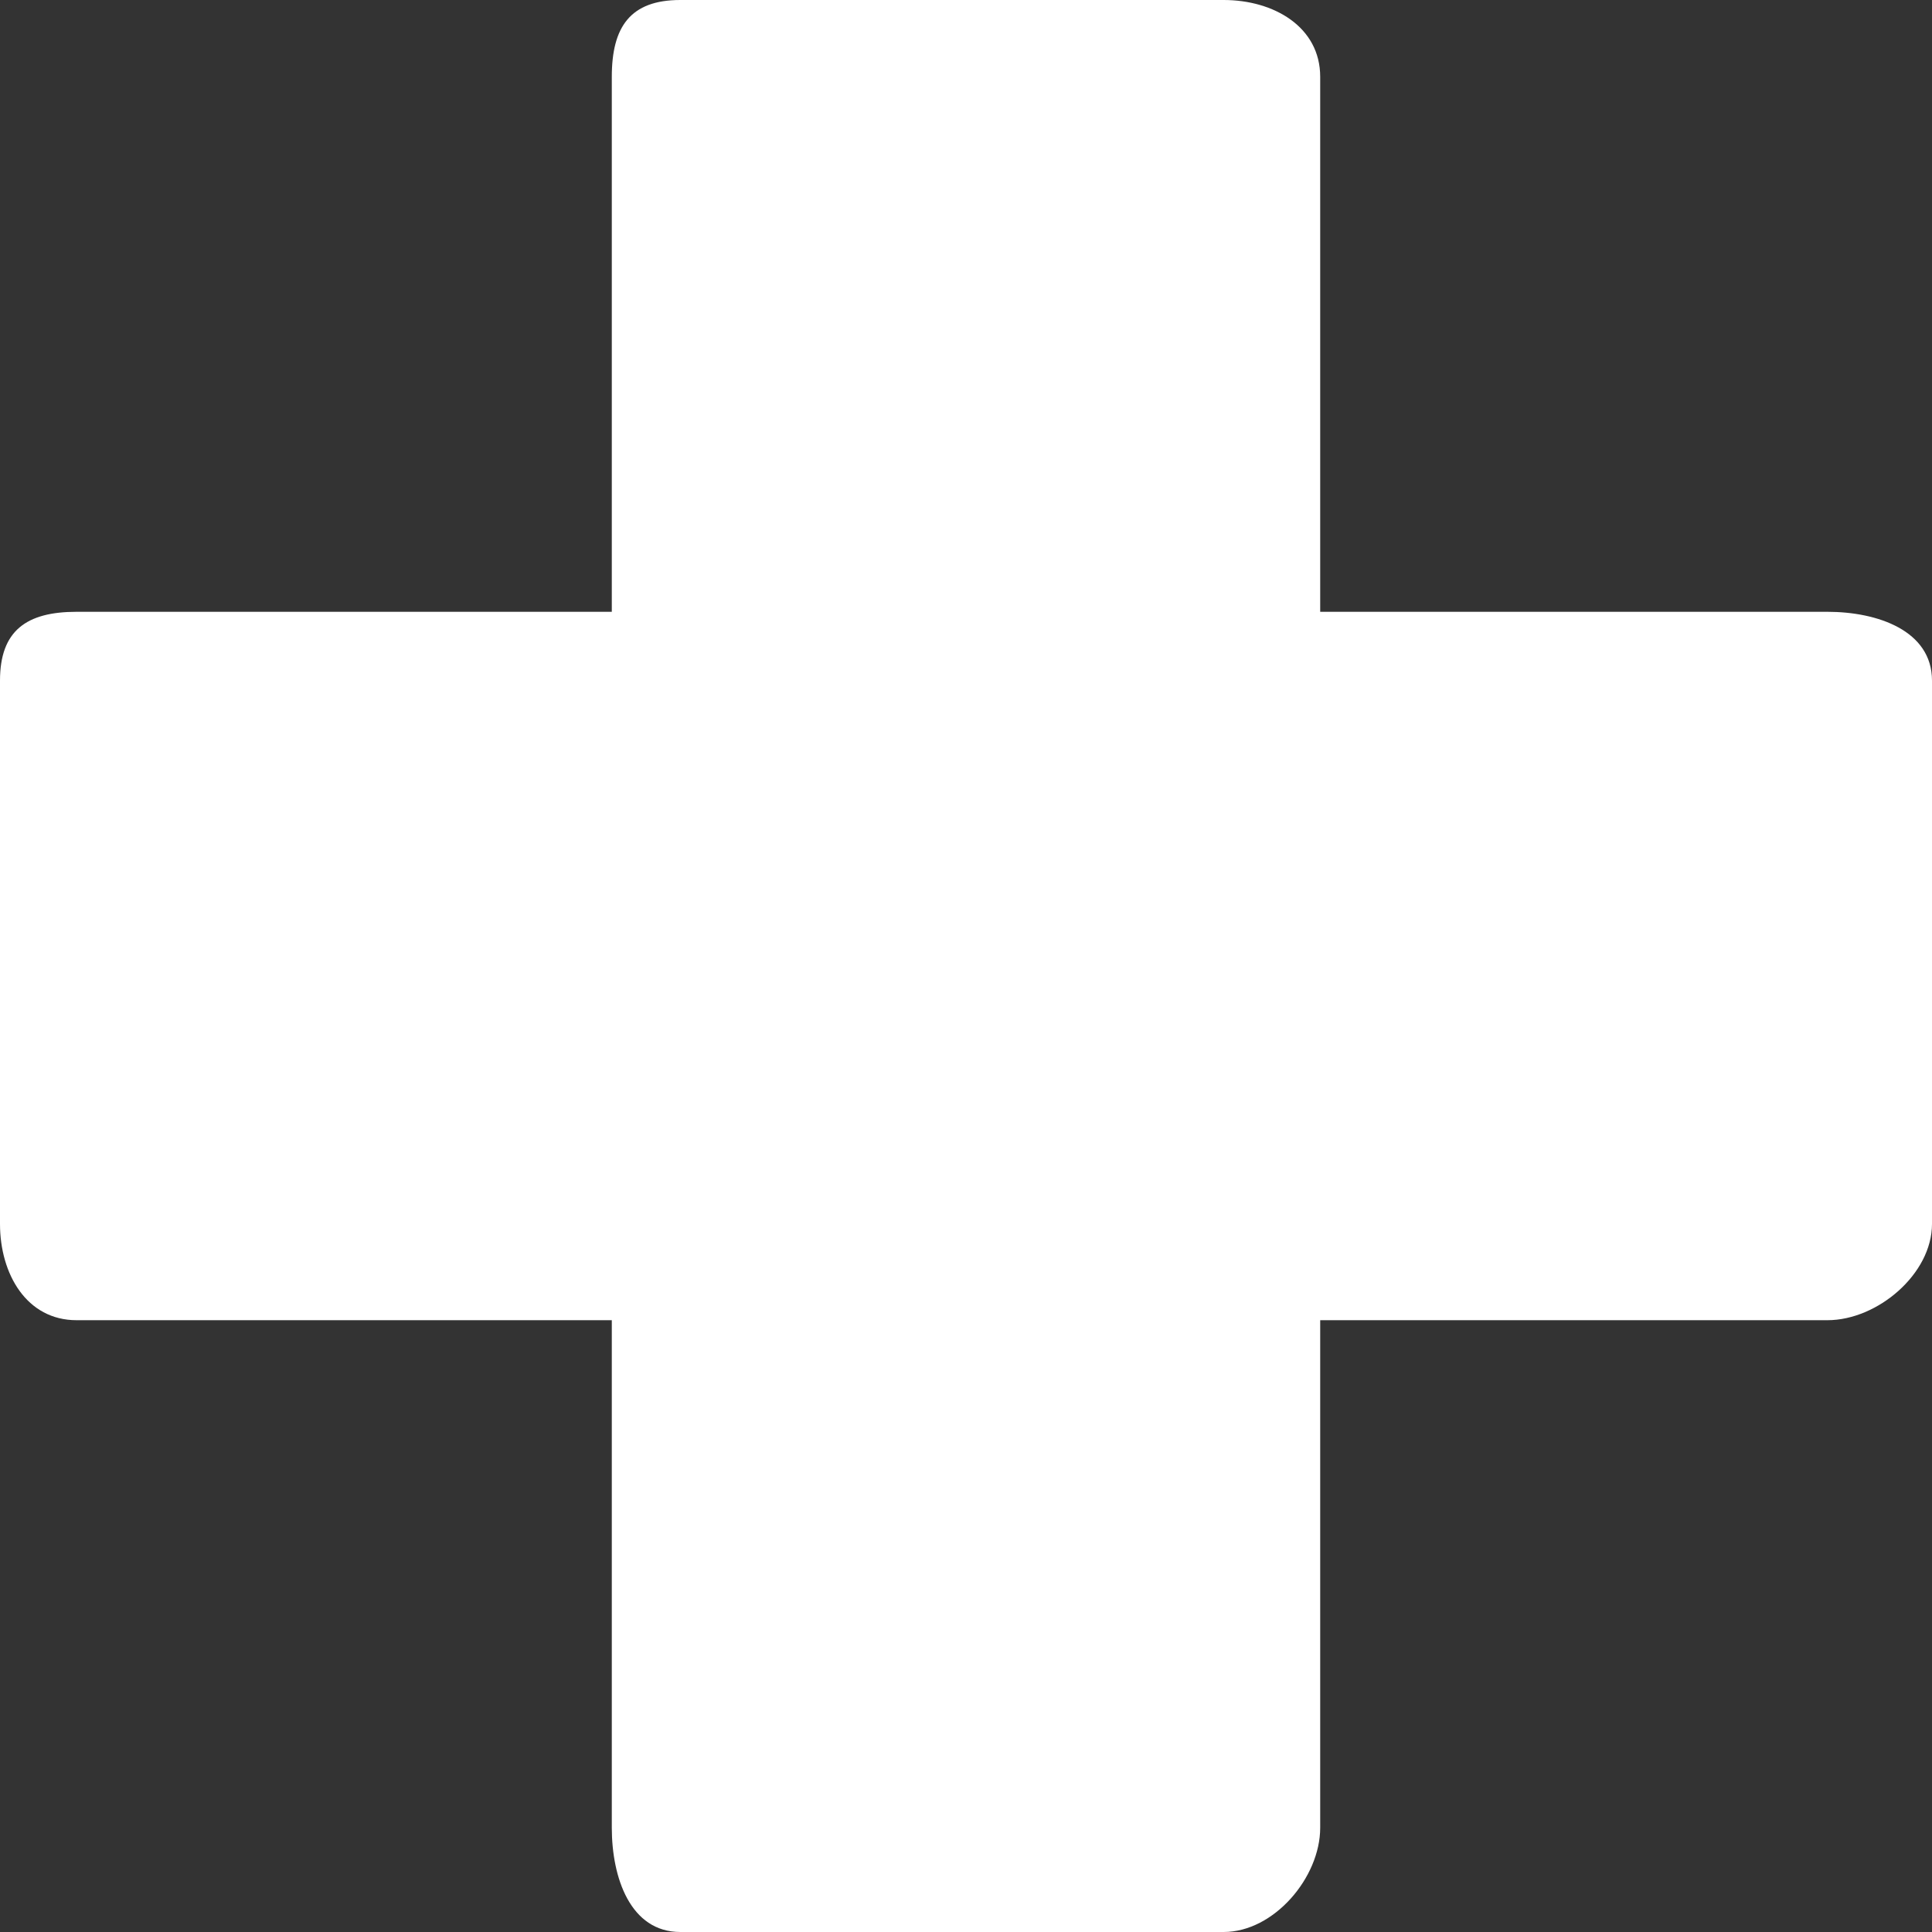 <svg version="1.1" id="图层_1" x="0px" y="0px" width="60px" height="60px" viewBox="0 0 60 60" enable-background="new 0 0 60 60" xml:space="preserve" xmlns="http://www.w3.org/2000/svg" xmlns:xlink="http://www.w3.org/1999/xlink" xmlns:xml="http://www.w3.org/XML/1998/namespace">
  <rect x="0" y="0" width="60" height="60" fill="#333333" stroke="none"/>
  <path fill="#FFFFFF" d="M56.753,19H41V2.386C41,0.833,39.557,0,38.003,0H21.128C19.575,0,19,0.833,19,2.386V19H2.378
	C0.825,19,0,19.583,0,21.136v16.875C0,39.564,0.825,41,2.378,41H19v15.761C19,58.314,19.575,60,21.128,60h16.875
	C39.557,60,41,58.314,41,56.761V41h15.753C58.307,41,60,39.564,60,38.011V21.136C60,19.583,58.307,19,56.753,19z" class="color c1"/>
</svg>